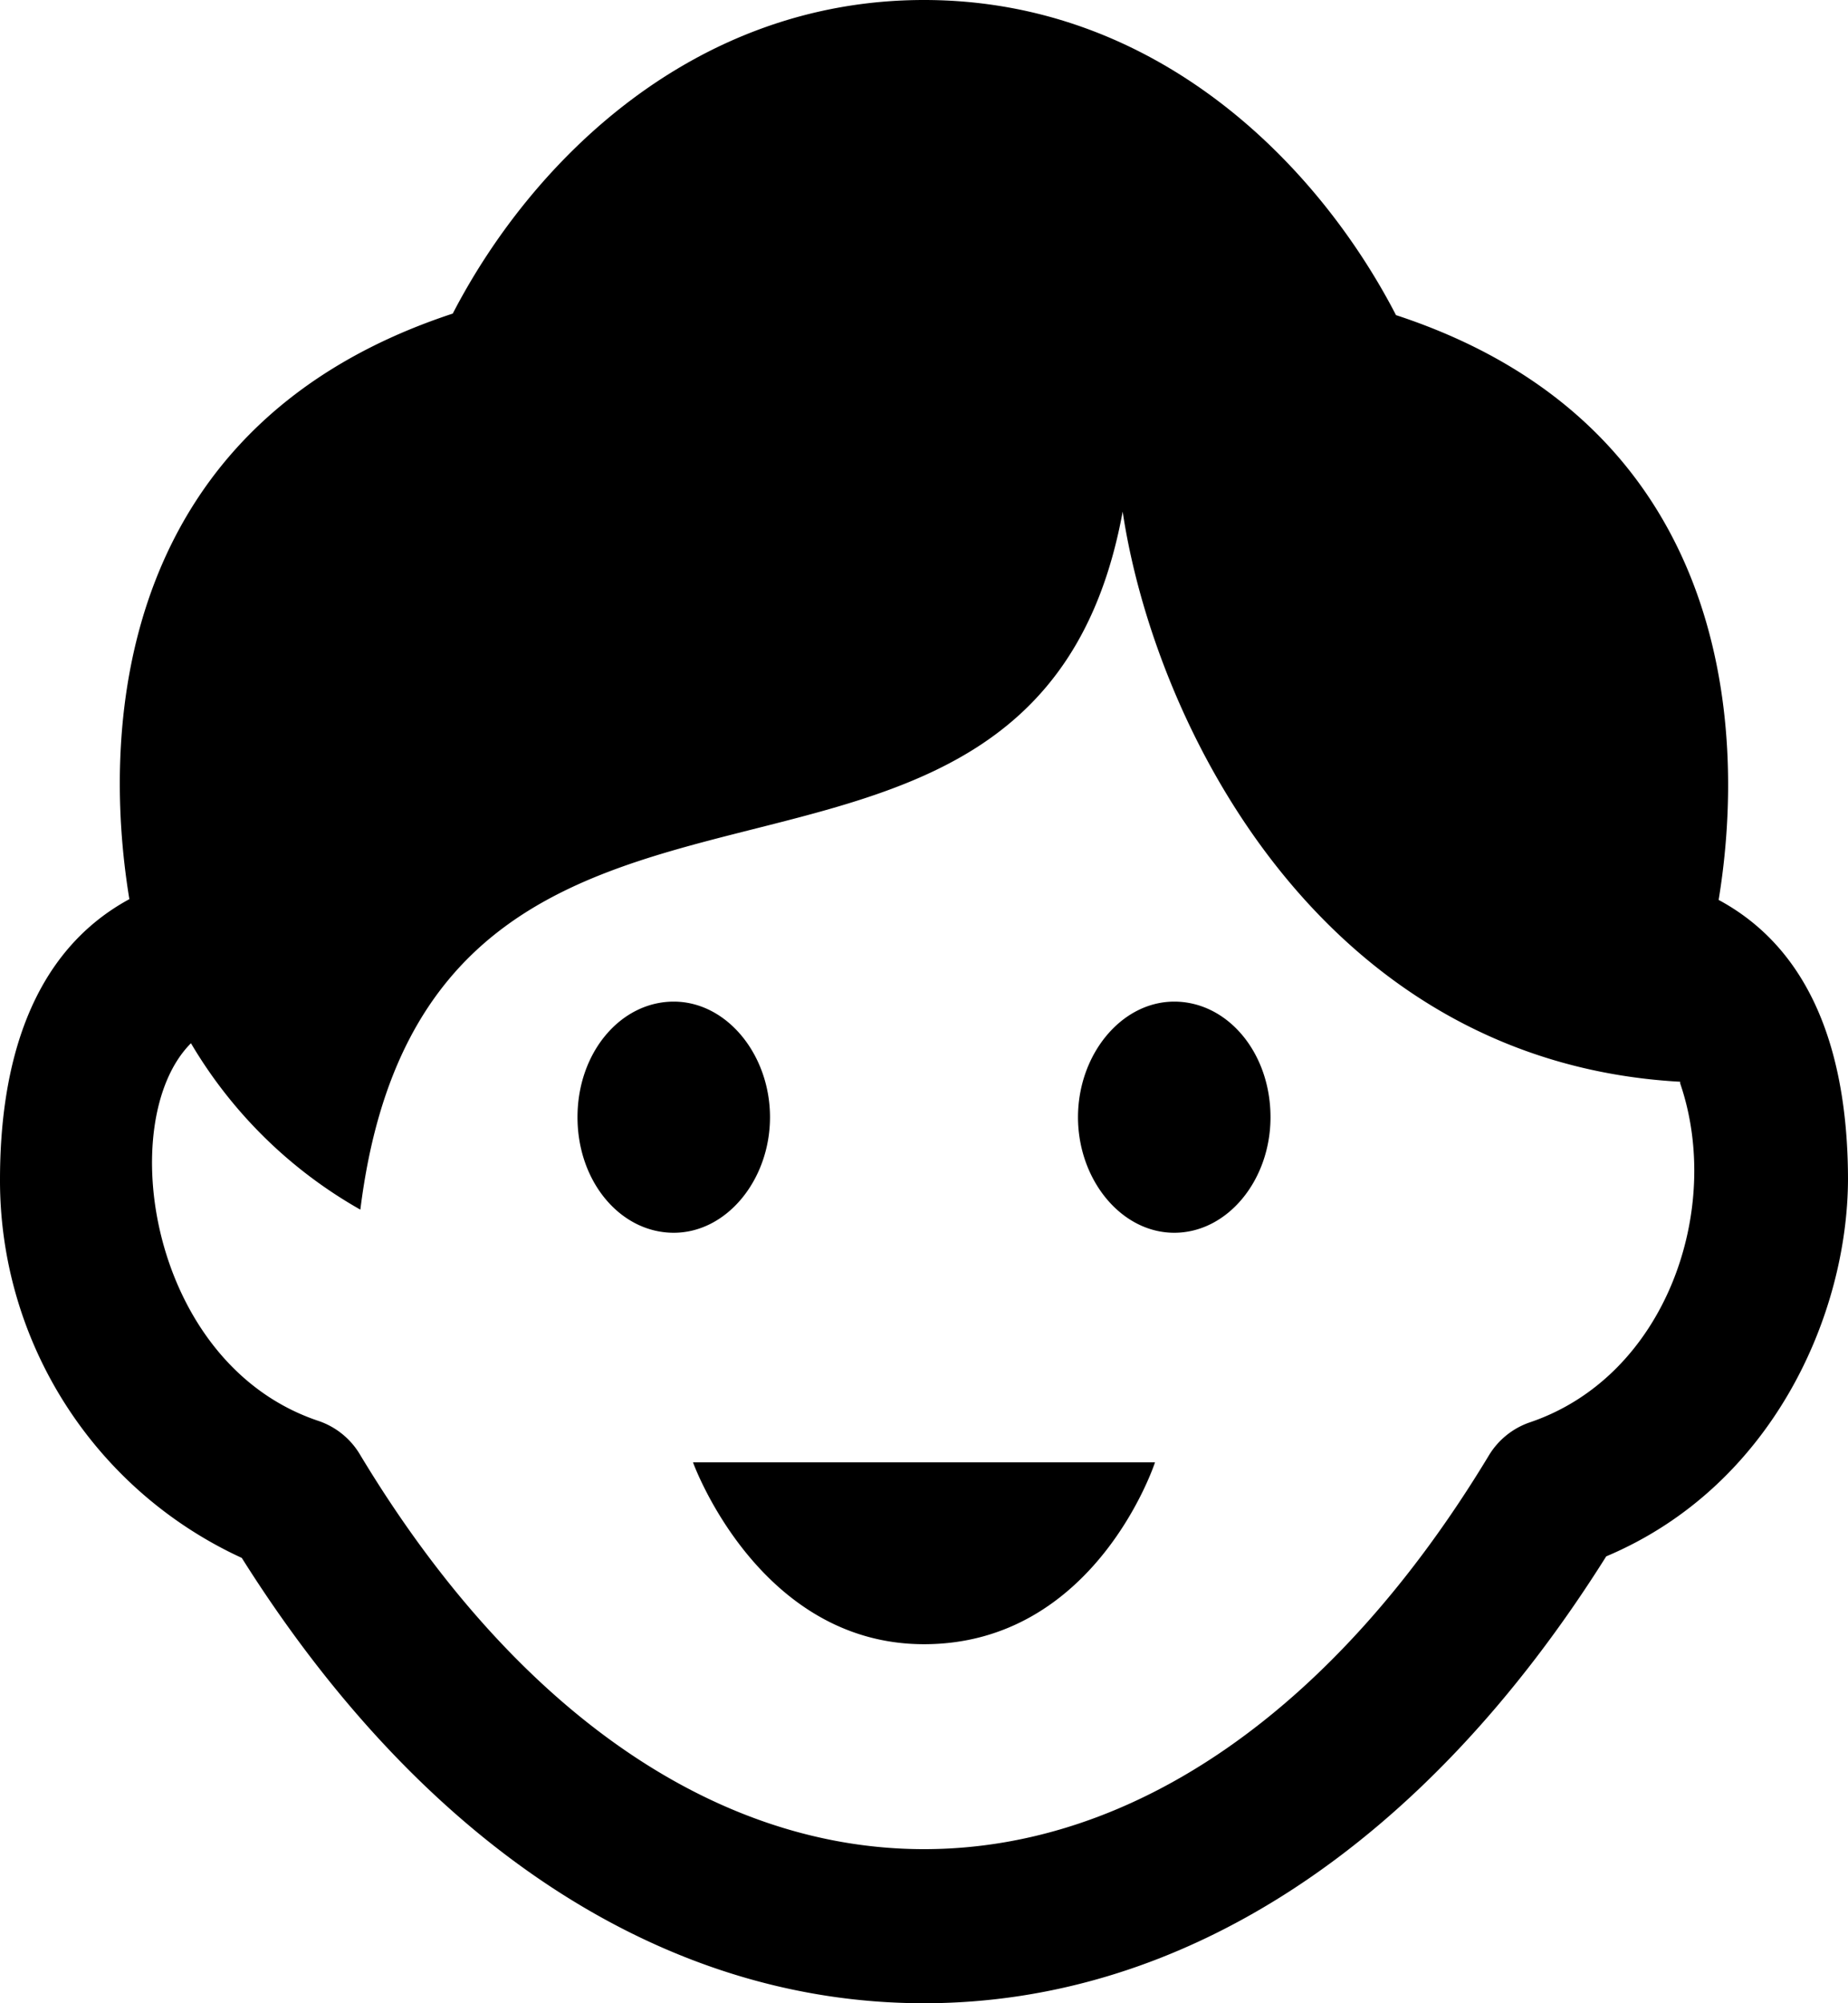 <svg xmlns="http://www.w3.org/2000/svg" width="24" height="26">
  <path d="M16.5 14.5c0 .82-.56 1.5-1.25 1.5S14 15.31 14 14.5s.56-1.5 1.25-1.5 1.25.66 1.25 1.5zM8.75 13c-.69 0-1.25.66-1.25 1.5S8.06 16 8.75 16 10 15.31 10 14.5 9.44 13 8.75 13zM12 21.34c2.23 0 3-2.36 3-2.36H9s.85 2.36 3 2.36zm12-6.05c0 1.77-.98 4-3.14 4.91C18.51 23.94 15.38 26 12 26c-3.38 0-6.51-2.05-8.86-5.78A5.39 5.39 0 010 15.31c0-1.48.39-2.94 1.68-3.64-.38-2.31-.12-6.18 4.2-7.6C6.9 2.1 9 0 12 0s5.1 2.1 6.13 4.09c4.3 1.41 4.57 5.28 4.19 7.59 1.3.7 1.68 2.16 1.68 3.64zm-2.18-1.25c-4.68-.26-6.83-4.66-7.24-7.4-1.16 6.34-9 1.8-9.9 9.06a5.96 5.96 0 01-2.2-2.16c-1 1-.55 4.16 1.65 4.9a1 1 0 01.54.43C6.66 22.18 9.27 24 12 24s5.34-1.81 7.33-5.1a1 1 0 01.54-.44c1.77-.6 2.51-2.77 1.95-4.4z"/>
</svg>

